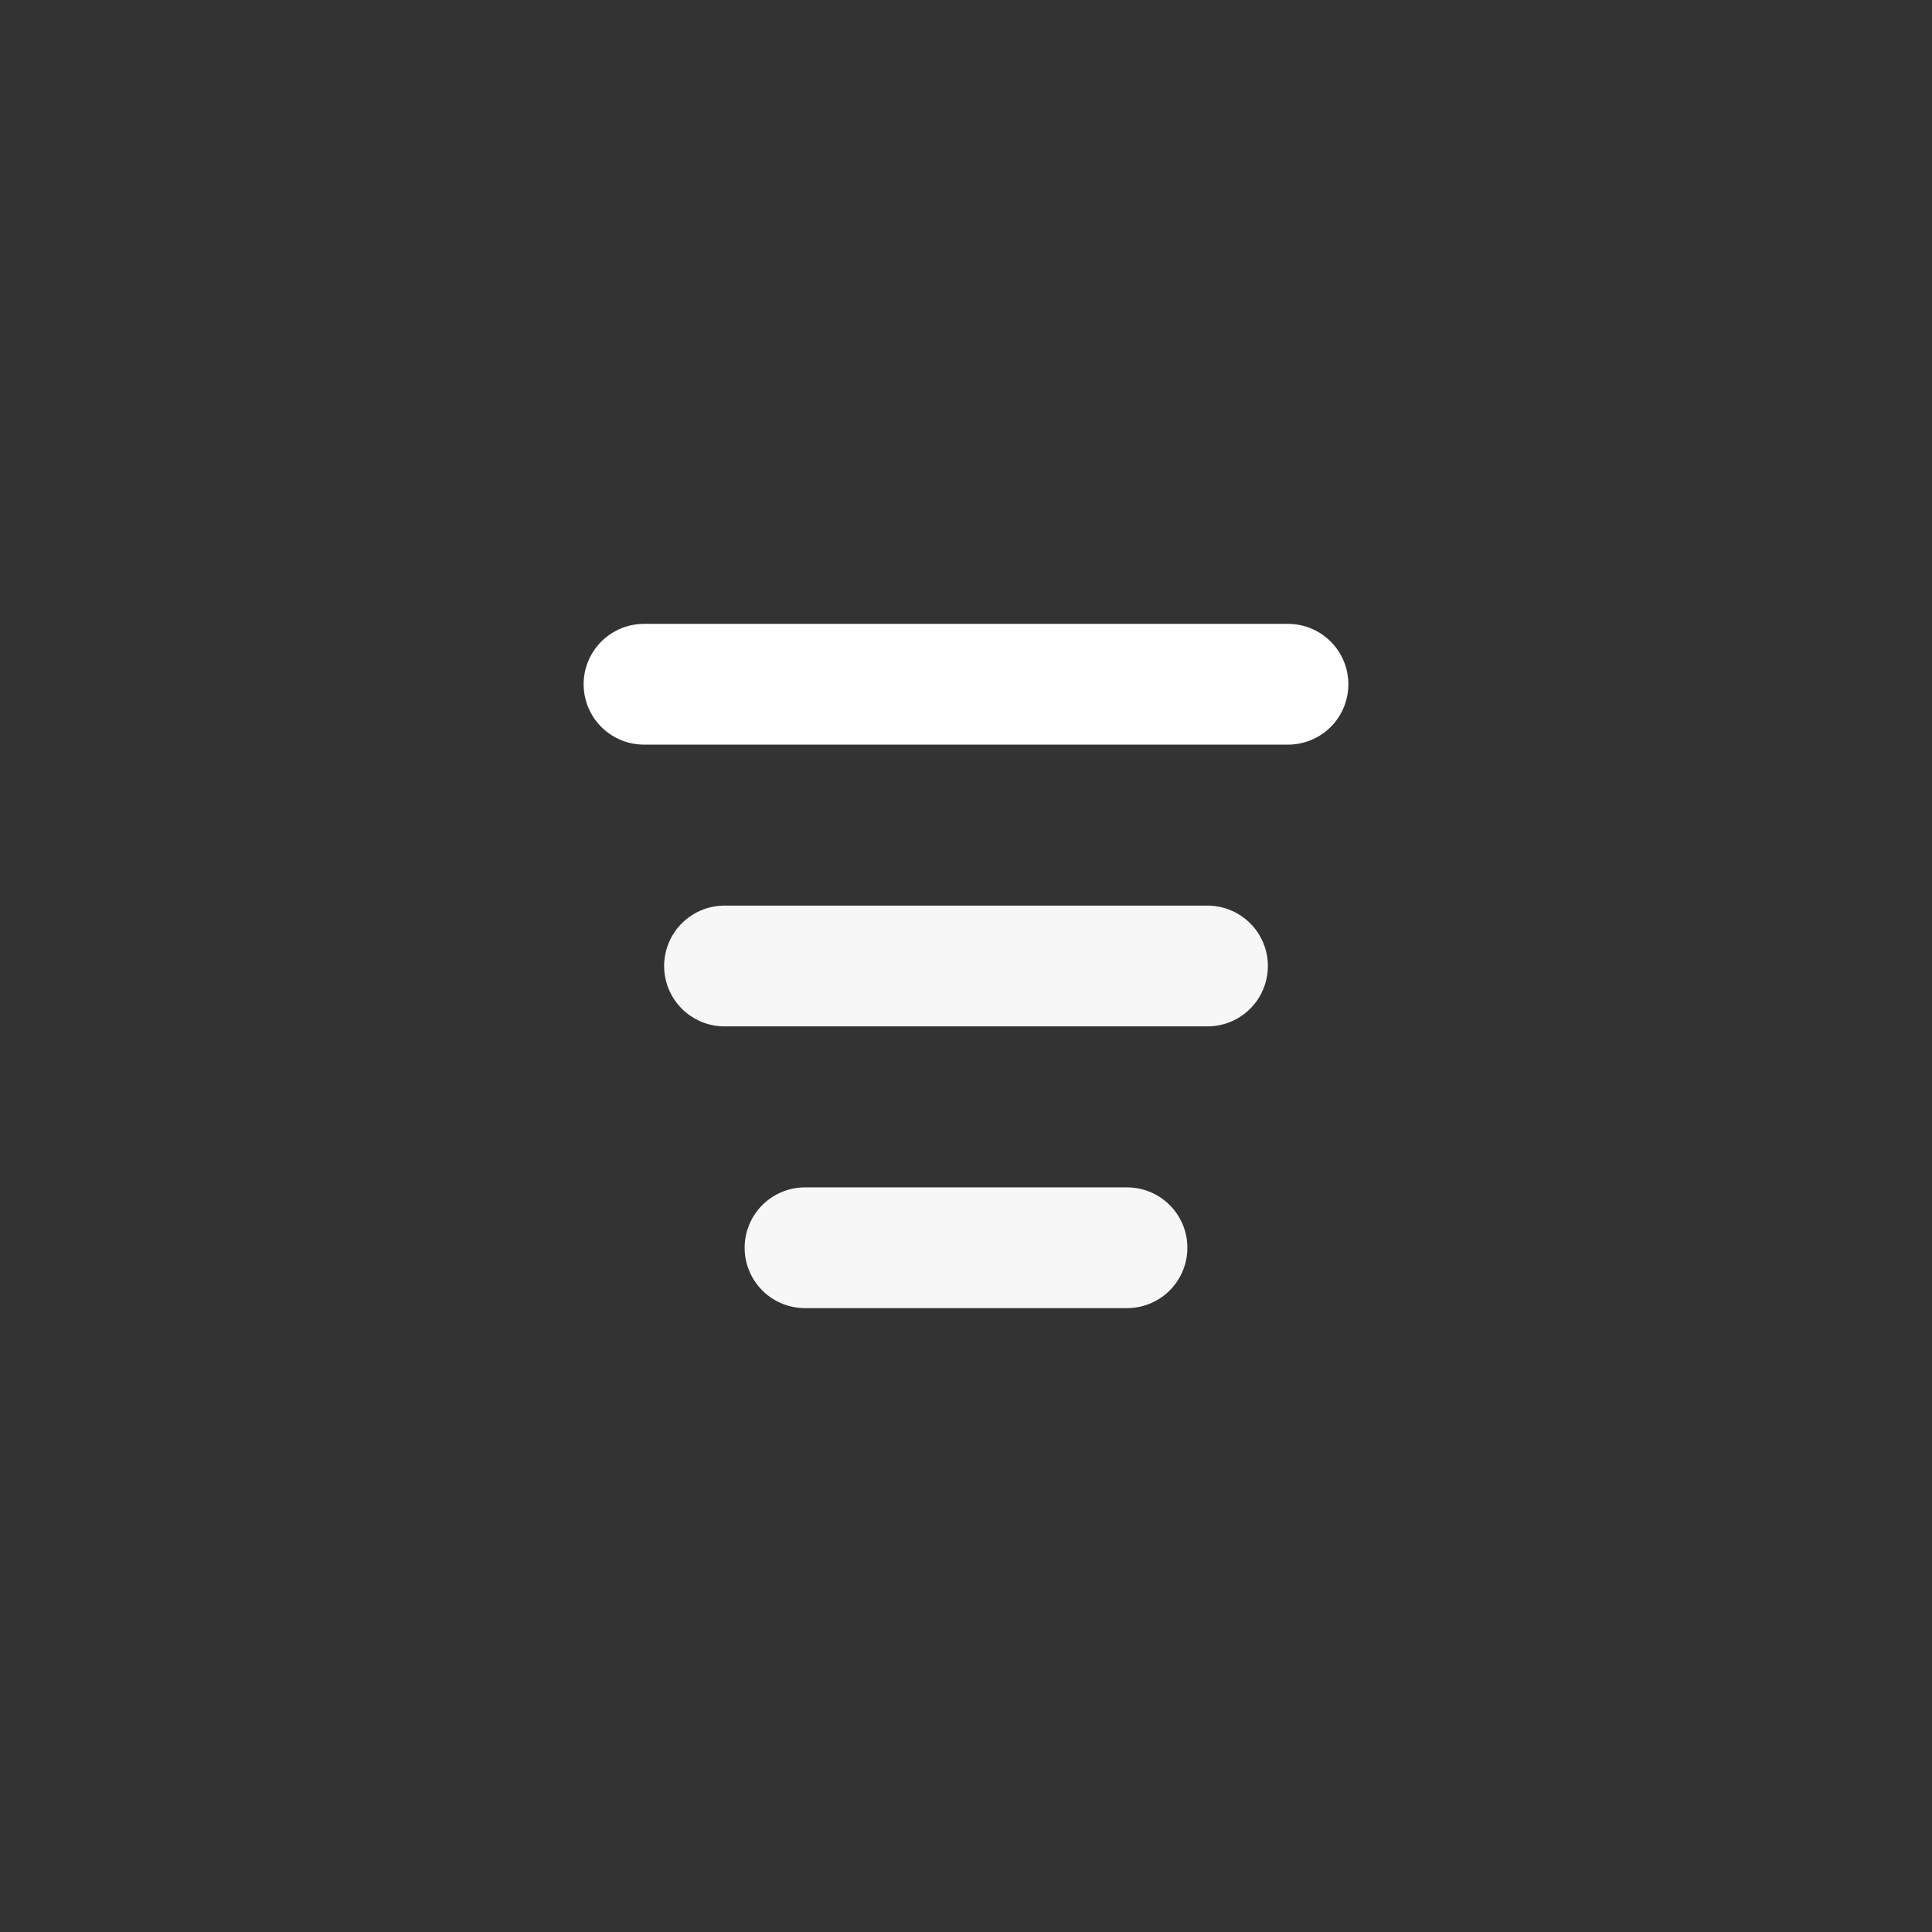 <svg width="24" height="24" viewBox="0 0 24 24" fill="none" xmlns="http://www.w3.org/2000/svg">
<rect x="0" y="0" width="24" height="24" fill="#333333" stroke="none"/>
<path d="M9 12H15" stroke="#F7F7F7" stroke-width="1.5" stroke-linecap="round" stroke-linejoin="round"/>
<path d="M10 15.5H14" stroke="#F7F7F7" stroke-width="1.5" stroke-linecap="round" stroke-linejoin="round"/>
<path d="M8 8.5H16" stroke="white" stroke-width="1.5" stroke-linecap="round" stroke-linejoin="round"/>
</svg>
